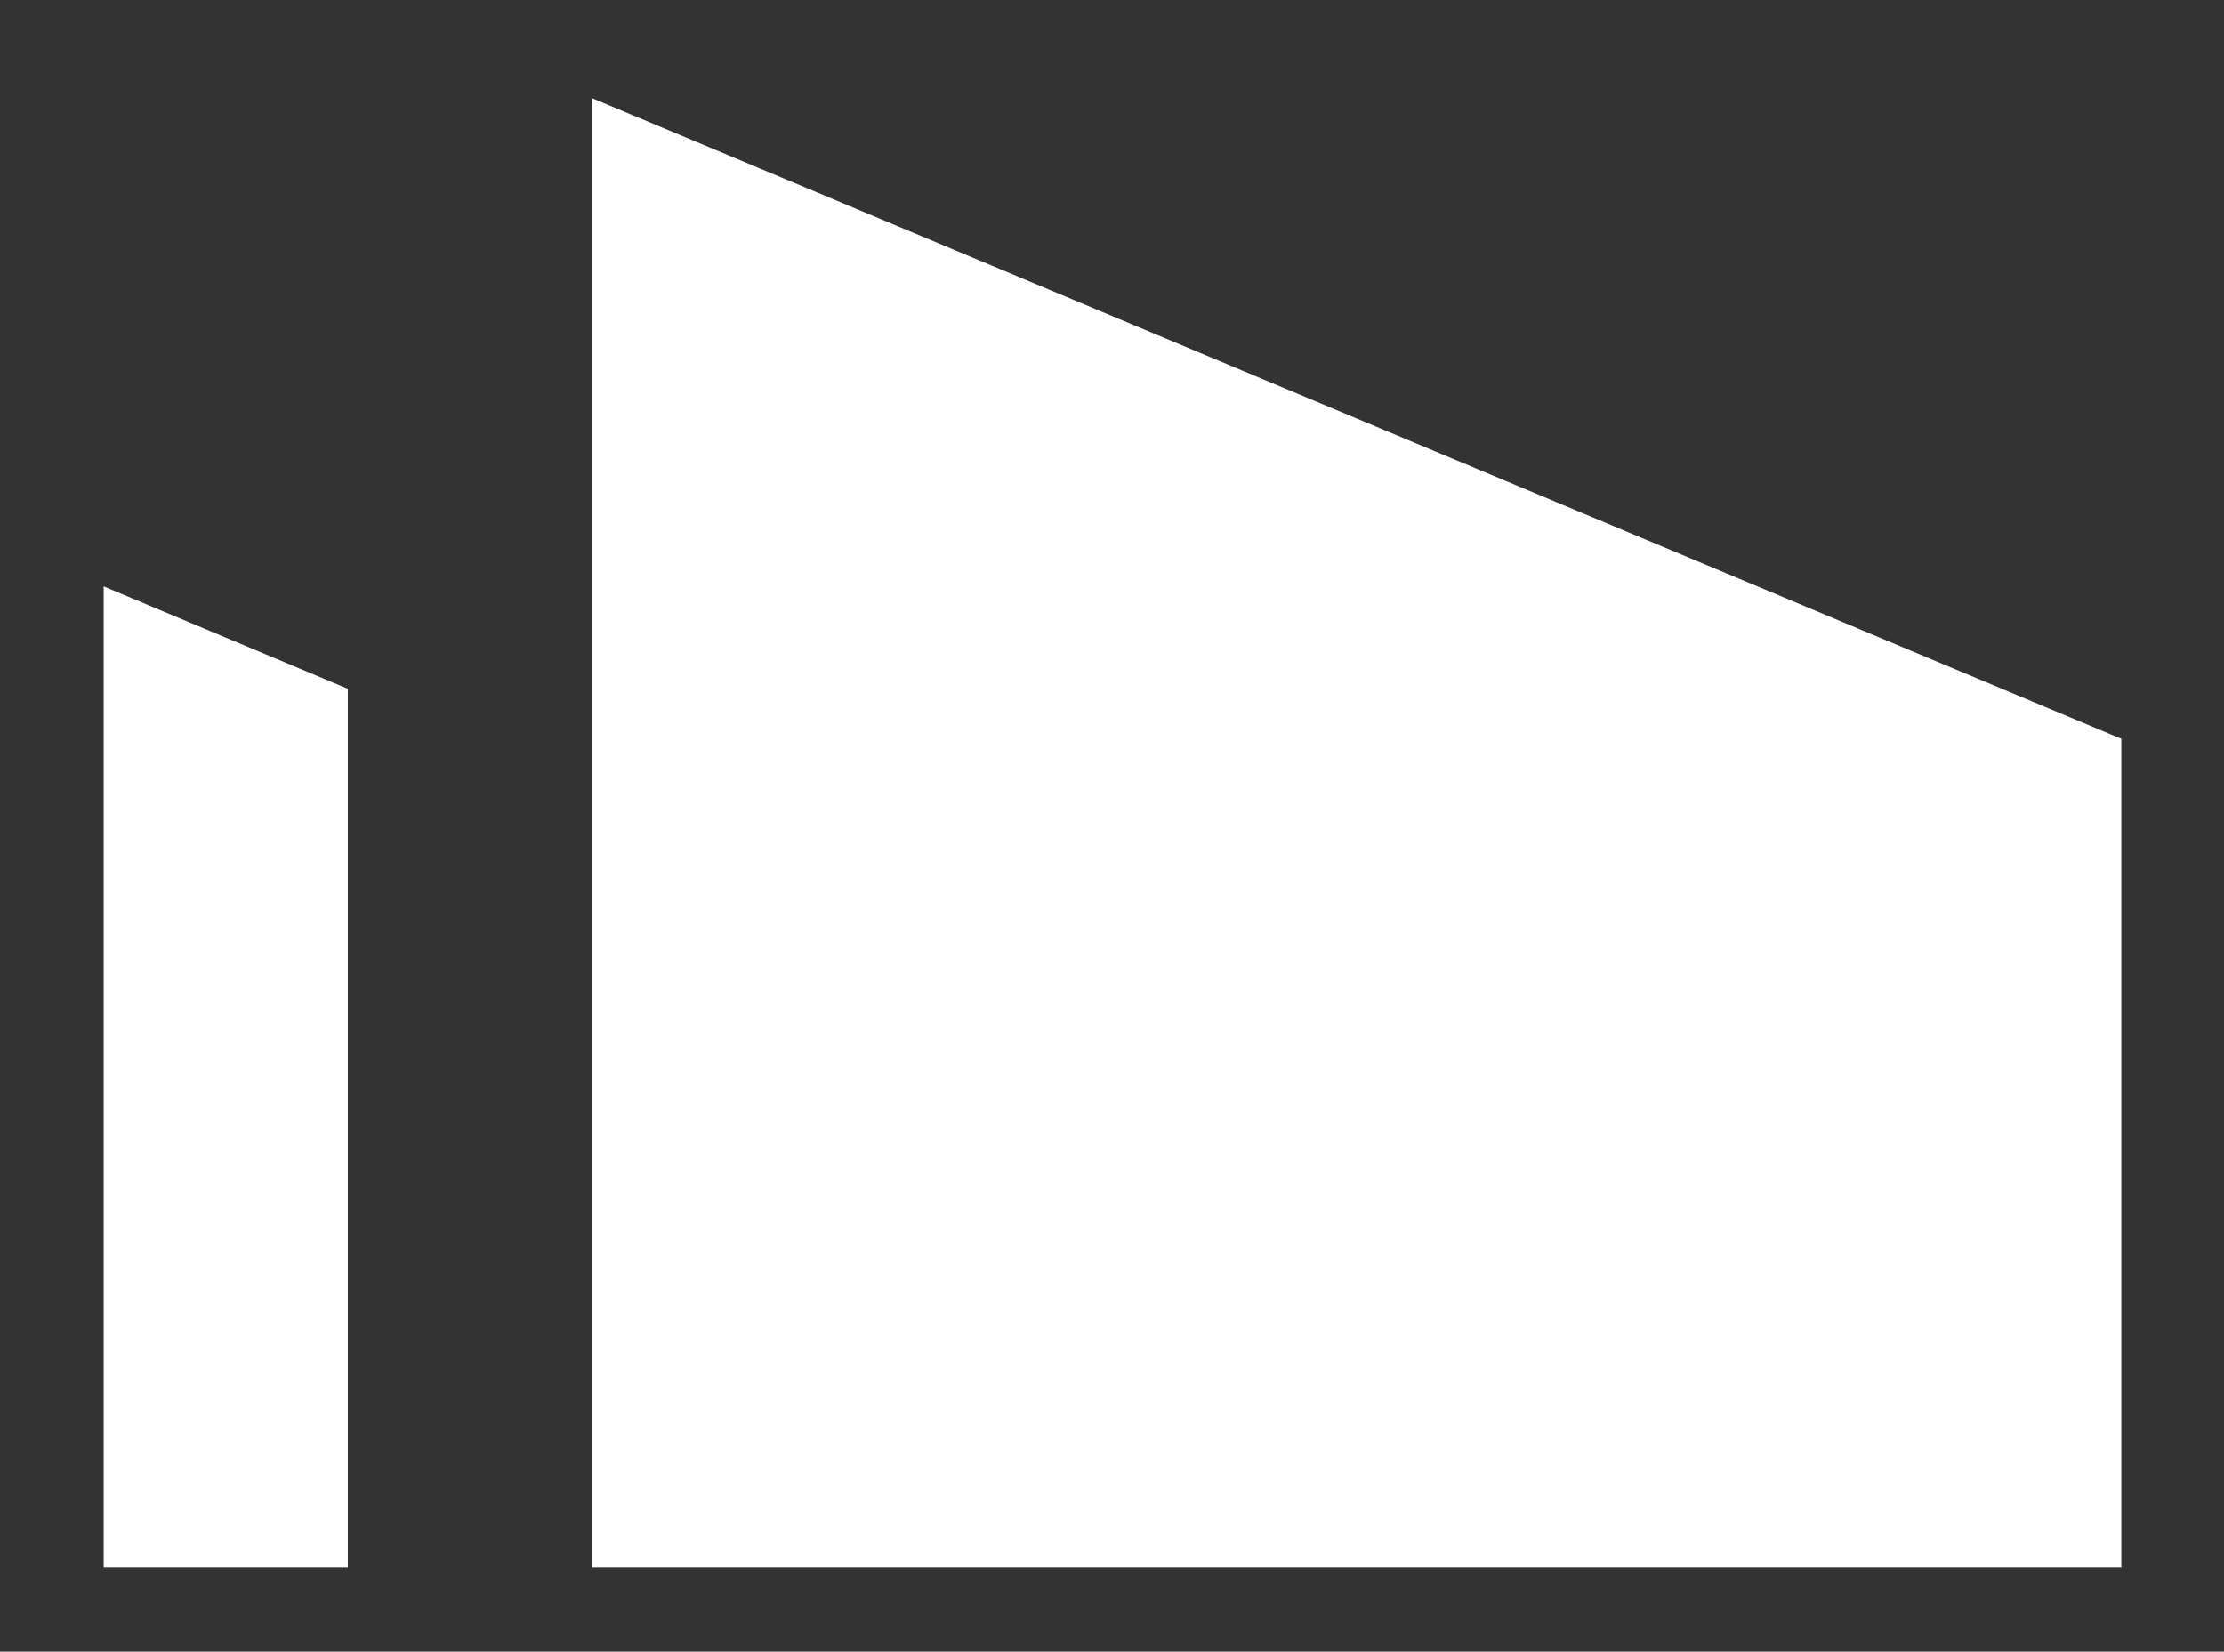 <?xml version="1.0" encoding="UTF-8"?>
<svg id="Layer_2" data-name="Layer 2" xmlns="http://www.w3.org/2000/svg" viewBox="0 0 136 101">
  <rect x="0" y="0" width="136" height="101" fill="#333333" stroke="none"/>
  <g id="Logo">
    <g id="symbol_03_17_0002_01" data-name="symbol 03 17 0002 01">
      <path id="_패스_830" data-name="패스 830" d="m6.34,95.87h14.93v-53.75l-14.93-6.26v60.01Z" fill="#fff"/>
      <path id="_패스_831" data-name="패스 831" d="m36.2,6v89.87h93.52v-50.69L36.2,6Z" fill="#fff"/>
      <rect id="_사각형_160" data-name="사각형 160" width="136" height="101" fill="none"/>
    </g>
  </g>
</svg>